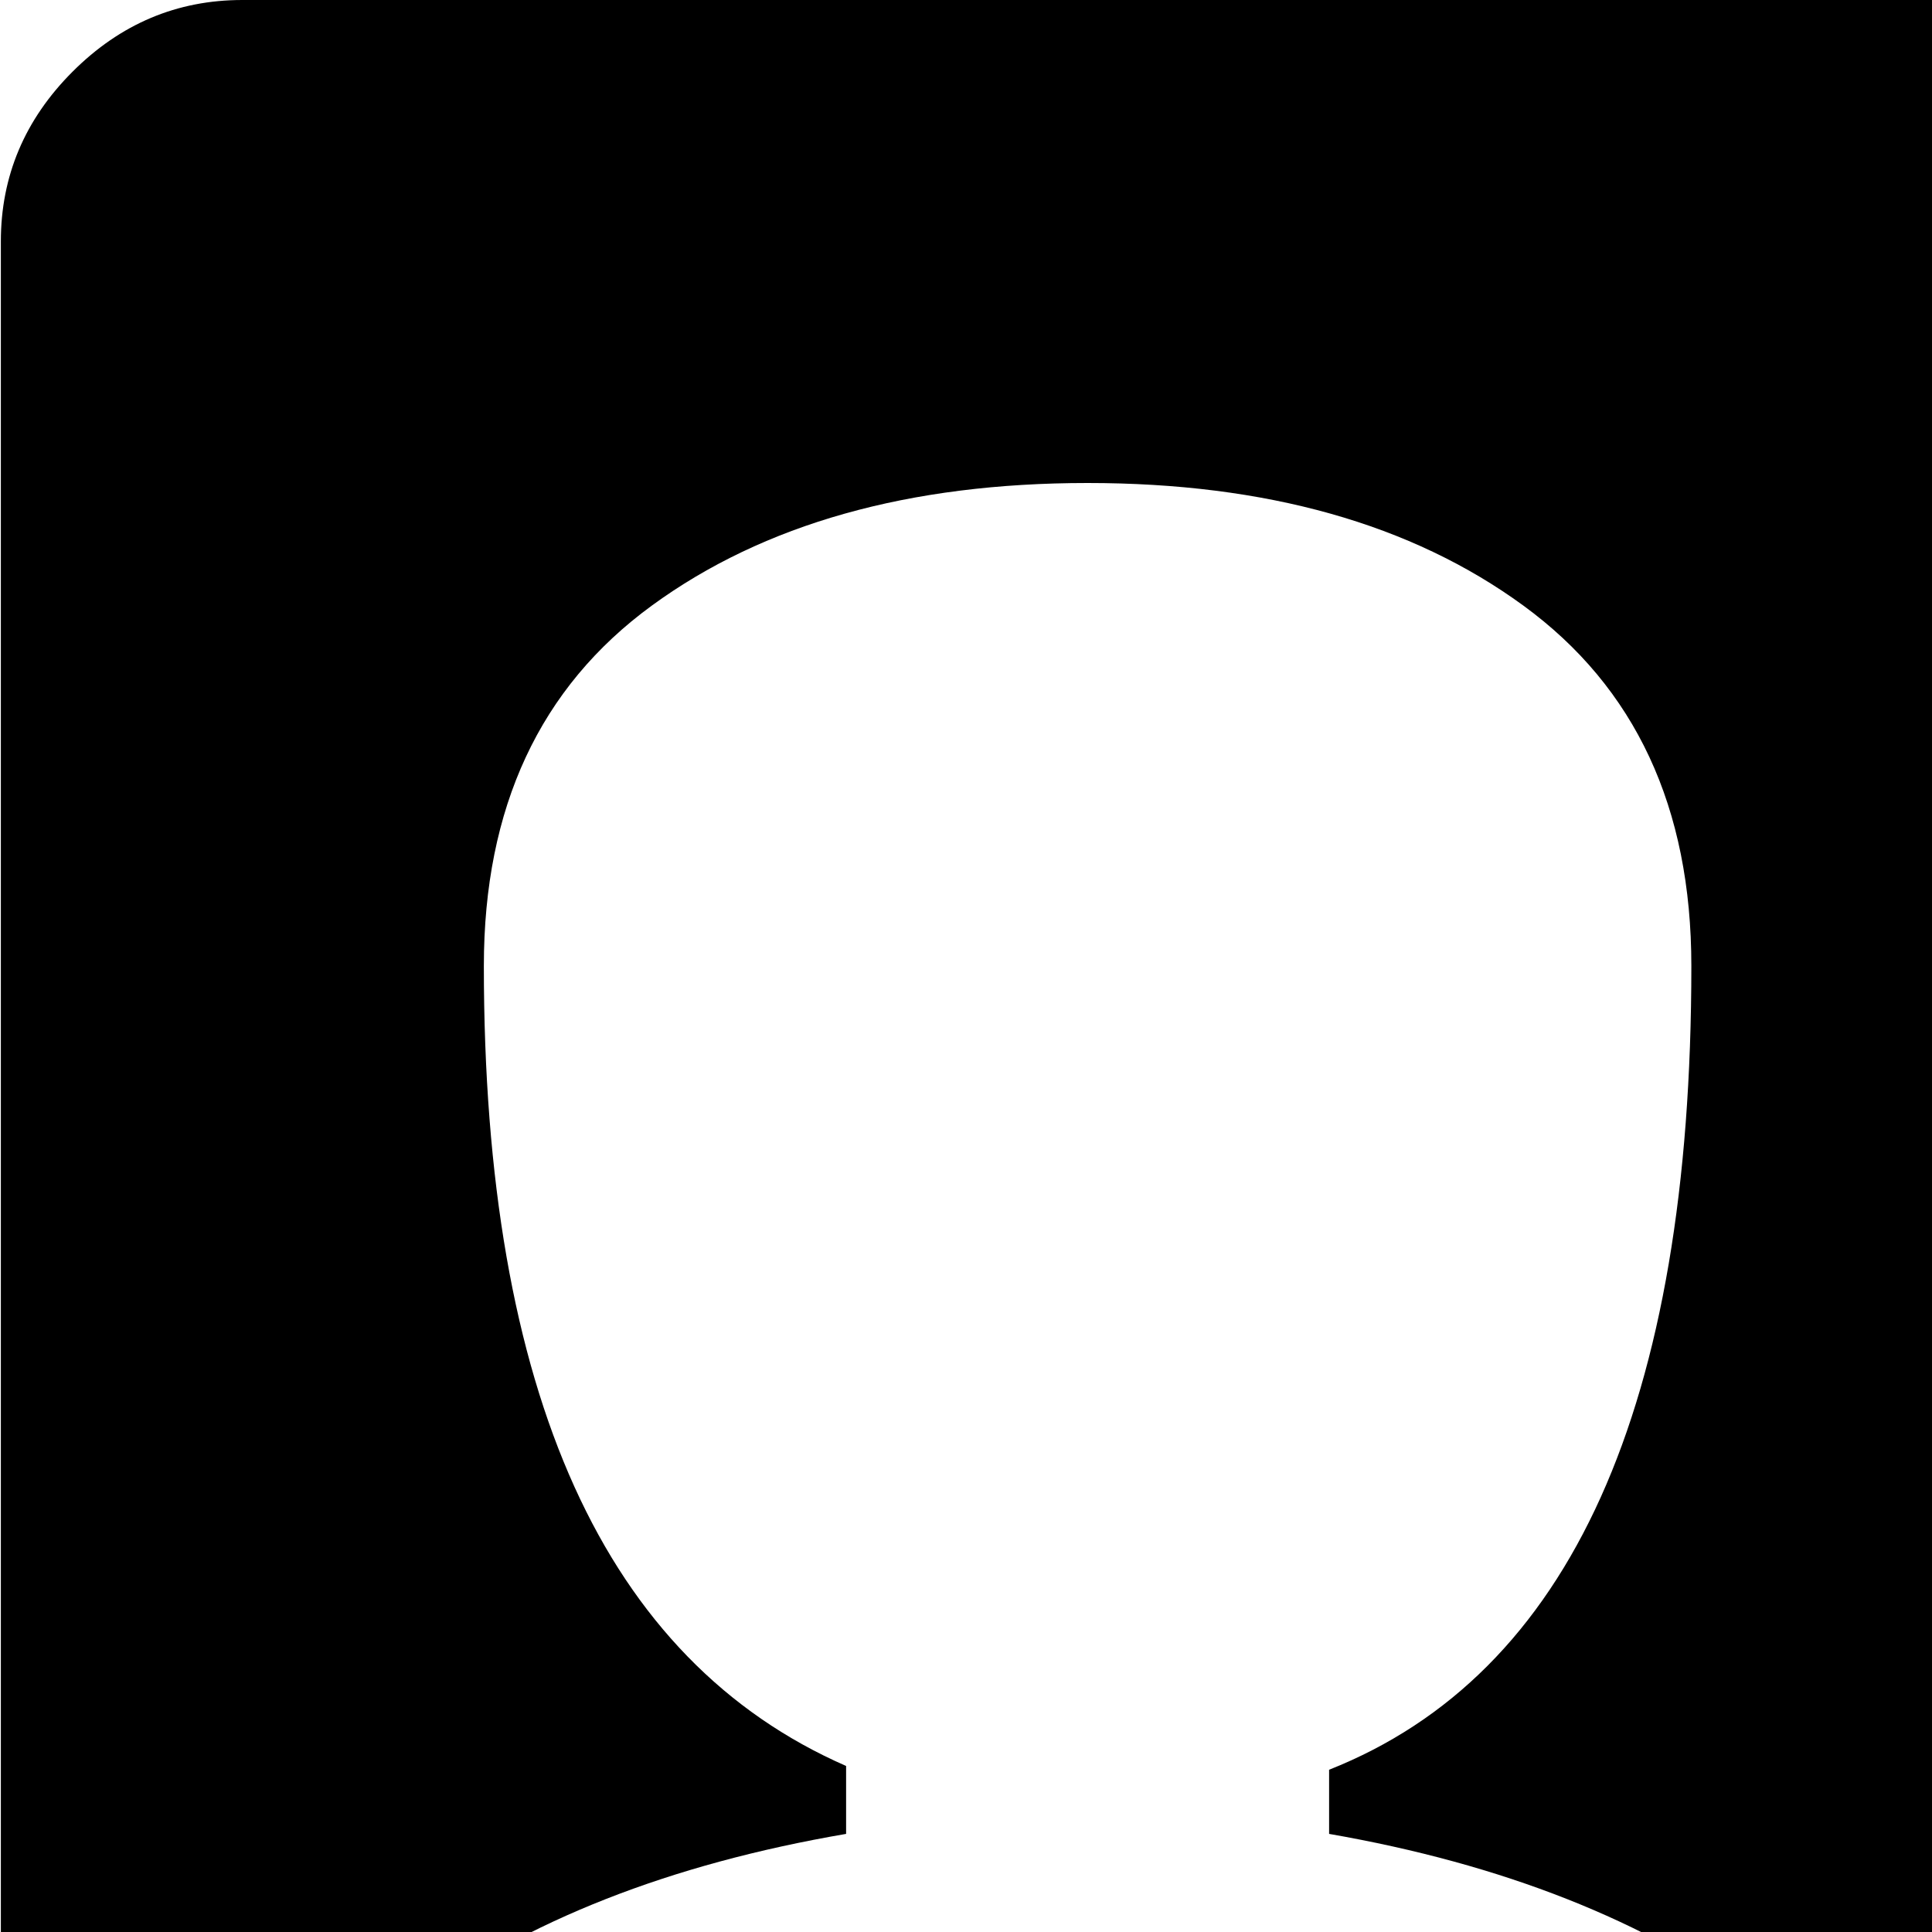 <svg xmlns="http://www.w3.org/2000/svg" version="1.1" viewBox="0 0 512 512" fill="currentColor"><path fill="currentColor" d="M960.226 768h-896q-26 0-45-19t-19-45V64q0-26 19-45t45-19h896q26 0 45 19t19 45v640q0 27-19 45.5t-45 18.5m-608-282v-17q96-38 96-213q0-63-44.5-95.5t-115.5-32.5t-115.5 32.5t-44.5 95.5q0 170 96 212v18q-70 12-114.5 45t-45.5 75q0 12 21.5 19.5t63 10.5t68.5 3.5t71 .5t71-.5t68.5-3.5t63-10.5t21.5-19.5q-1-42-46-75t-114-45m576-358h-256q-13 0-22.5 9.5t-9.5 22.5t9.5 22.5t22.5 9.5h256q13 0 22.5-9.5t9.5-22.5t-9.5-22.5t-22.5-9.5m-288 224q0 13 9.5 22.5t22.5 9.5h128q13 0 22.5-9.5t9.5-22.5t-9.5-22.5t-22.5-9.5h-128q-13 0-22.5 9.5t-9.5 22.5m288 160h-256q-13 0-22.5 9.5t-9.5 22.5t9.5 22.5t22.5 9.5h256q13 0 22.5-9.5t9.5-22.5t-9.5-22.5t-22.5-9.5"/></svg>